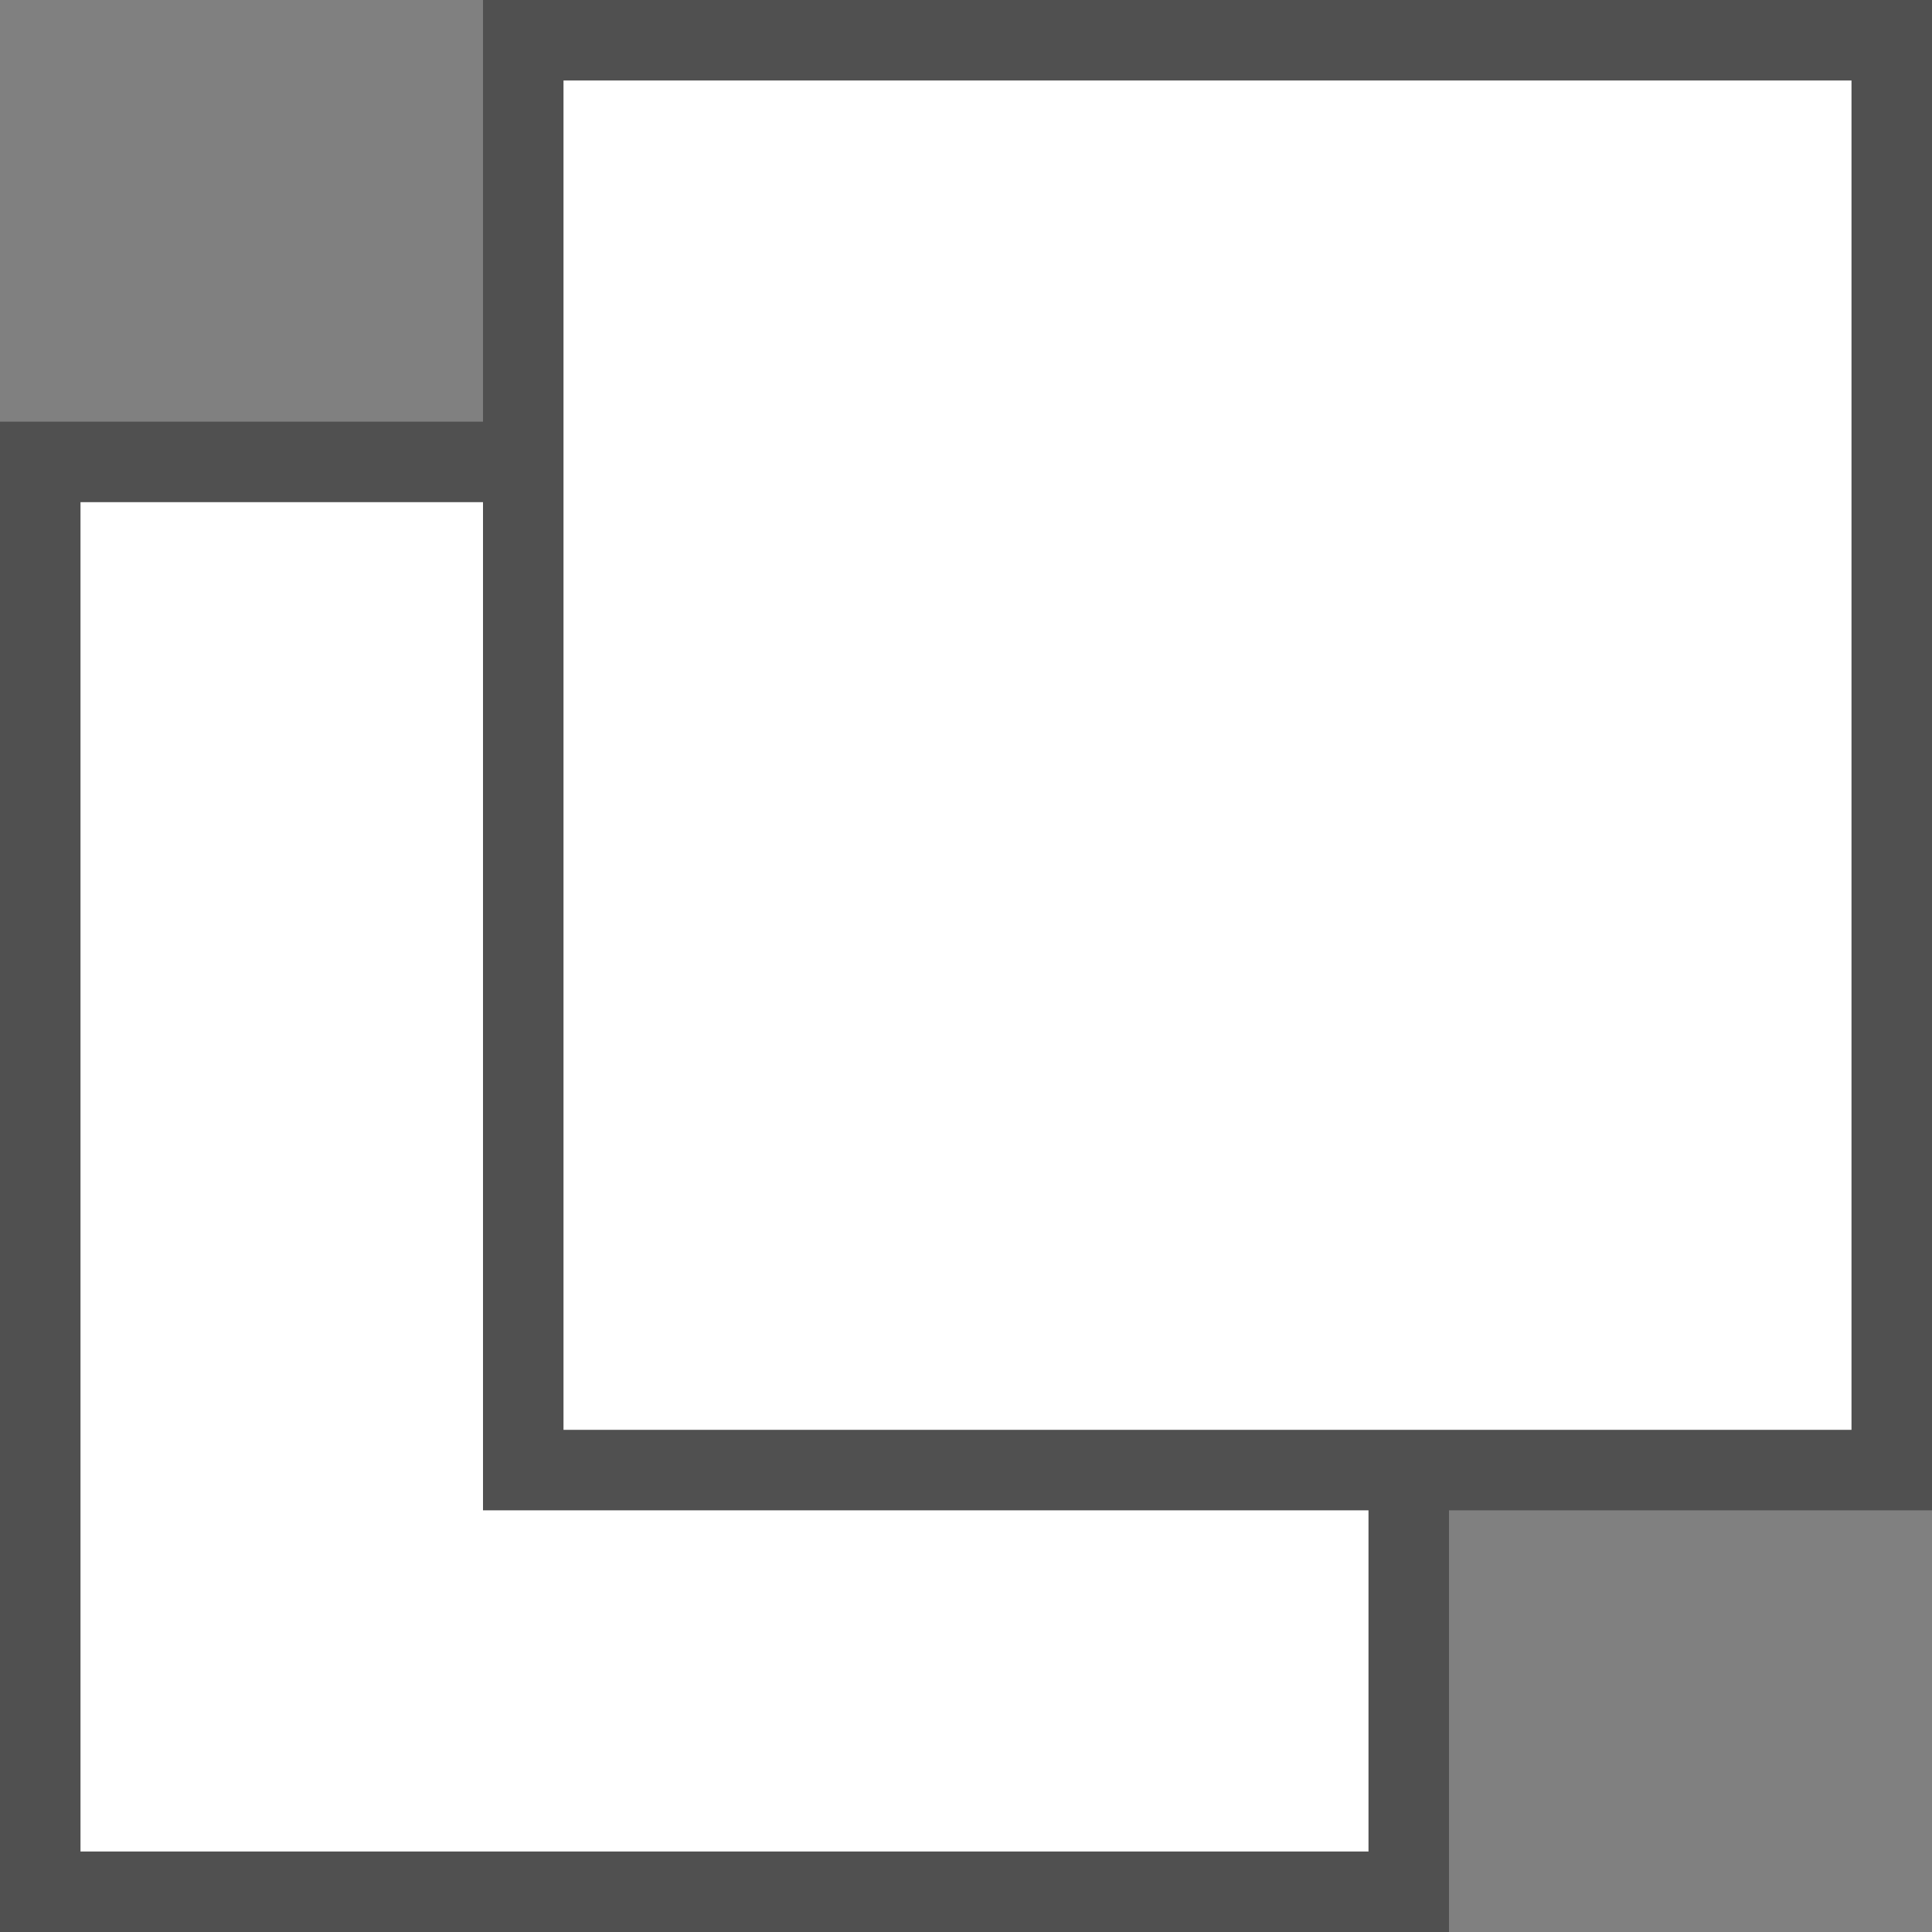 <svg width="24" height="24" viewBox="0 0 24 24" fill="none" xmlns="http://www.w3.org/2000/svg">
<rect x="0" y="0" width="24" height="24" fill="#808080" stroke="none"/>
<rect x="0.5" y="5.738" width="17" height="17.762" fill="white" stroke="#505050"/>
<rect x="6.5" y="0.5" width="17" height="17.762" fill="white" stroke="#505050"/>
</svg>
